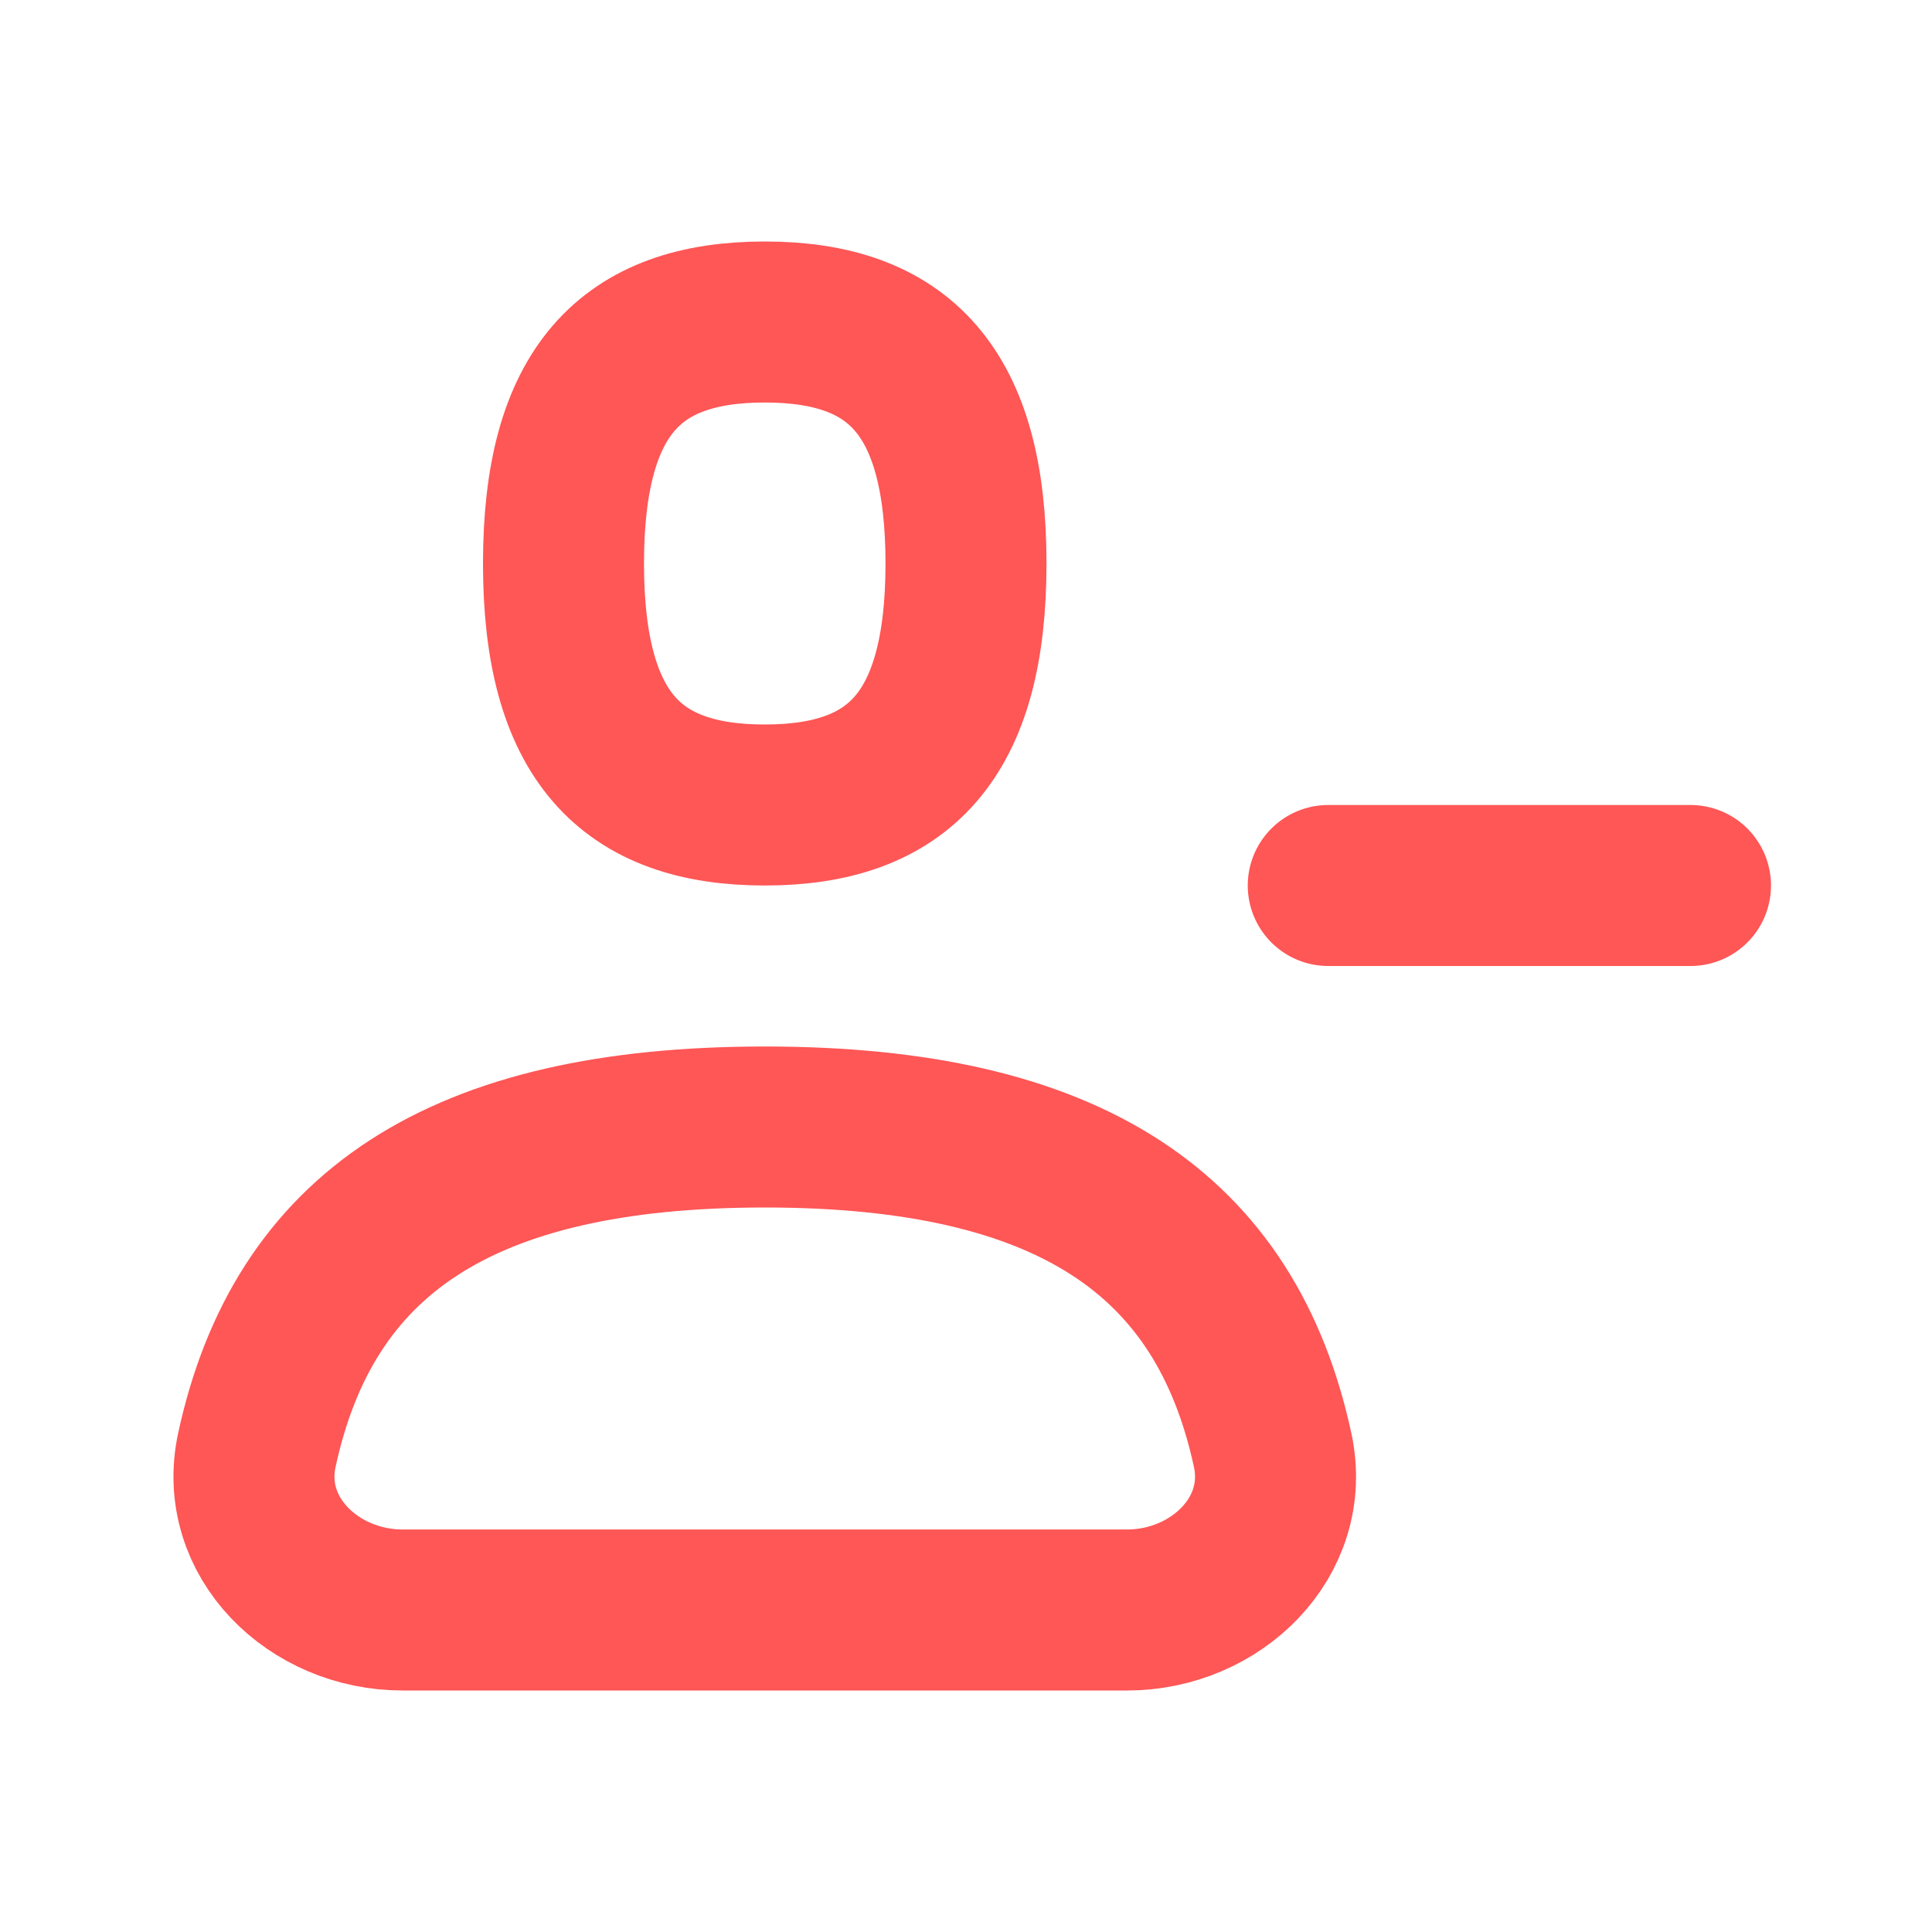 <svg width="24" height="24" viewBox="0 0 24 24" fill="none" xmlns="http://www.w3.org/2000/svg">
<path d="M16.5 11H21M9.5 14C13.297 14 15.23 15.337 15.809 18.012C16.043 19.092 15.105 20 14 20H5C3.895 20 2.957 19.092 3.191 18.012C3.77 15.337 5.703 14 9.5 14ZM9.5 10C11.167 10 12 9.143 12 7C12 4.857 11.167 4 9.5 4C7.833 4 7 4.857 7 7C7 9.143 7.833 10 9.5 10Z" stroke="#FF5656" stroke-width="2" stroke-linecap="round" stroke-linejoin="round"/>
</svg>
